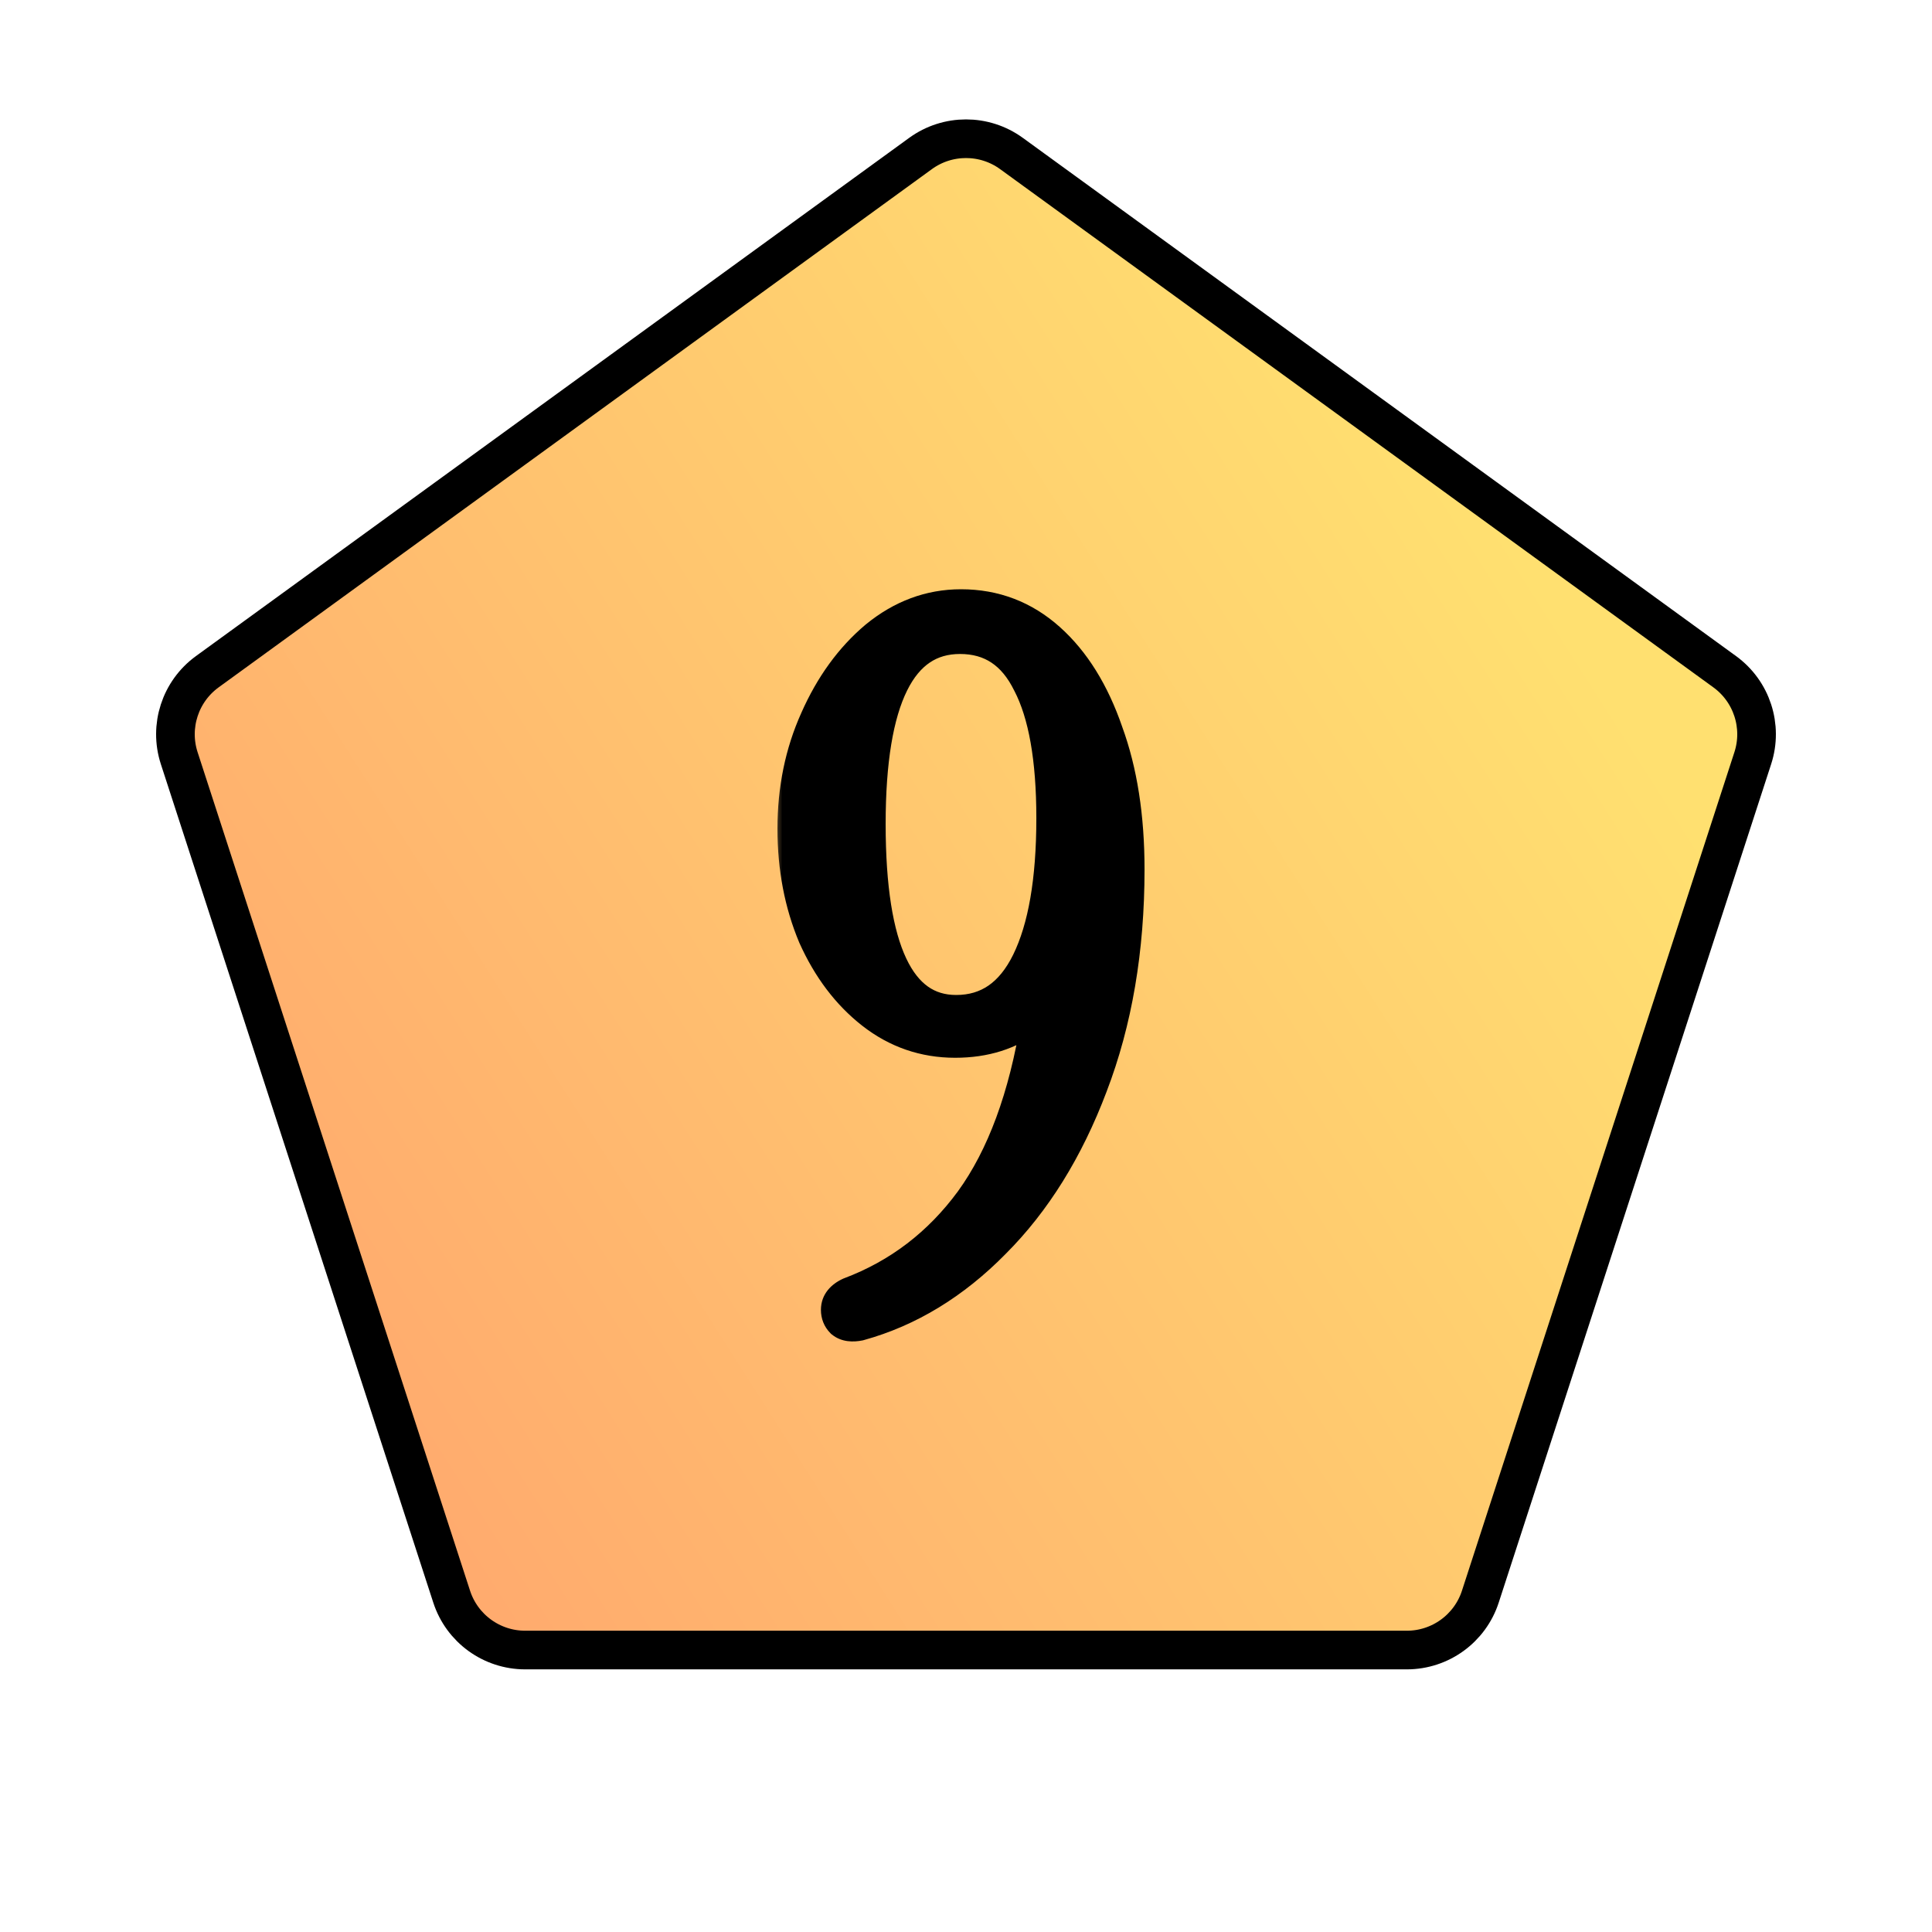 <svg width="100" height="100" viewBox="0 0 100 100" fill="none" xmlns="http://www.w3.org/2000/svg">
<path d="M47.648 7.944C49.05 6.926 50.95 6.926 52.352 7.944L89.27 34.768C90.672 35.786 91.259 37.592 90.724 39.24L76.622 82.642C76.087 84.29 74.55 85.406 72.817 85.406H27.183C25.45 85.406 23.913 84.29 23.378 82.642L9.276 39.24C8.741 37.592 9.328 35.786 10.729 34.768L47.648 7.944Z" fill="url(#paint0_linear_1704_1348)" stroke="black" stroke-width="2"/>
<mask id="path-2-outside-1_1704_1348" maskUnits="userSpaceOnUse" x="40" y="30" width="20" height="40" fill="black">
<rect fill="white" x="40" y="30" width="20" height="40"/>
<path d="M44.441 68.4C44.108 68.467 43.858 68.433 43.691 68.3C43.558 68.167 43.491 68 43.491 67.8C43.491 67.5 43.675 67.267 44.041 67.1C46.608 66.133 48.725 64.517 50.391 62.25C52.058 59.95 53.208 56.833 53.841 52.9C53.908 52.633 53.875 52.467 53.741 52.4C53.608 52.333 53.441 52.383 53.241 52.55C52.208 53.35 50.941 53.75 49.441 53.75C47.875 53.75 46.475 53.267 45.241 52.3C44.008 51.333 43.025 50.033 42.291 48.4C41.591 46.733 41.241 44.9 41.241 42.9C41.241 40.867 41.625 39 42.391 37.3C43.158 35.567 44.175 34.167 45.441 33.1C46.741 32.033 48.175 31.5 49.741 31.5C51.441 31.5 52.925 32.067 54.191 33.2C55.458 34.333 56.441 35.917 57.141 37.95C57.875 39.95 58.241 42.3 58.241 45C58.241 49.133 57.608 52.85 56.341 56.15C55.108 59.417 53.441 62.1 51.341 64.2C49.275 66.3 46.975 67.7 44.441 68.4ZM44.841 42.65C44.841 49.217 46.391 52.5 49.491 52.5C51.191 52.5 52.475 51.617 53.341 49.85C54.208 48.083 54.641 45.583 54.641 42.35C54.641 39.25 54.225 36.9 53.391 35.3C52.591 33.667 51.358 32.85 49.691 32.85C46.458 32.85 44.841 36.117 44.841 42.65Z"/>
</mask>
<path d="M44.441 68.4C44.108 68.467 43.858 68.433 43.691 68.3C43.558 68.167 43.491 68 43.491 67.8C43.491 67.5 43.675 67.267 44.041 67.1C46.608 66.133 48.725 64.517 50.391 62.25C52.058 59.95 53.208 56.833 53.841 52.9C53.908 52.633 53.875 52.467 53.741 52.4C53.608 52.333 53.441 52.383 53.241 52.55C52.208 53.35 50.941 53.75 49.441 53.75C47.875 53.75 46.475 53.267 45.241 52.3C44.008 51.333 43.025 50.033 42.291 48.4C41.591 46.733 41.241 44.9 41.241 42.9C41.241 40.867 41.625 39 42.391 37.3C43.158 35.567 44.175 34.167 45.441 33.1C46.741 32.033 48.175 31.5 49.741 31.5C51.441 31.5 52.925 32.067 54.191 33.2C55.458 34.333 56.441 35.917 57.141 37.95C57.875 39.95 58.241 42.3 58.241 45C58.241 49.133 57.608 52.85 56.341 56.15C55.108 59.417 53.441 62.1 51.341 64.2C49.275 66.3 46.975 67.7 44.441 68.4ZM44.841 42.65C44.841 49.217 46.391 52.5 49.491 52.5C51.191 52.5 52.475 51.617 53.341 49.85C54.208 48.083 54.641 45.583 54.641 42.35C54.641 39.25 54.225 36.9 53.391 35.3C52.591 33.667 51.358 32.85 49.691 32.85C46.458 32.85 44.841 36.117 44.841 42.65Z" fill="black"/>
<path d="M44.441 68.4L44.638 69.381L44.673 69.374L44.708 69.364L44.441 68.4ZM43.691 68.3L42.984 69.007L43.023 69.046L43.067 69.081L43.691 68.3ZM44.041 67.1L43.689 66.164L43.658 66.176L43.628 66.19L44.041 67.1ZM50.391 62.25L51.197 62.842L51.201 62.837L50.391 62.25ZM53.841 52.9L52.871 52.657L52.861 52.699L52.854 52.741L53.841 52.9ZM53.741 52.4L54.189 51.506H54.189L53.741 52.4ZM53.241 52.55L53.854 53.341L53.868 53.33L53.882 53.318L53.241 52.55ZM45.241 52.3L44.624 53.087H44.624L45.241 52.3ZM42.291 48.4L41.369 48.787L41.374 48.798L41.379 48.81L42.291 48.4ZM42.391 37.3L43.303 37.711L43.306 37.705L42.391 37.3ZM45.441 33.1L44.807 32.327L44.797 32.335L45.441 33.1ZM54.191 33.2L54.858 32.455L54.191 33.2ZM57.141 37.95L56.196 38.276L56.199 38.285L56.203 38.294L57.141 37.95ZM56.341 56.15L55.408 55.792L55.406 55.797L56.341 56.15ZM51.341 64.2L50.634 63.493L50.629 63.499L51.341 64.2ZM53.391 35.3L52.493 35.74L52.499 35.751L52.505 35.762L53.391 35.3ZM44.441 68.4L44.245 67.419C44.201 67.428 44.169 67.432 44.15 67.433C44.131 67.434 44.127 67.433 44.136 67.434C44.146 67.435 44.17 67.439 44.203 67.453C44.238 67.467 44.277 67.488 44.316 67.519L43.691 68.3L43.067 69.081C43.572 69.485 44.185 69.471 44.638 69.381L44.441 68.4ZM43.691 68.3L44.398 67.593C44.423 67.617 44.45 67.655 44.47 67.704C44.489 67.751 44.491 67.787 44.491 67.8L43.491 67.8H42.491C42.491 68.247 42.651 68.674 42.984 69.007L43.691 68.3ZM43.491 67.8L44.491 67.8C44.491 67.829 44.487 67.868 44.471 67.913C44.456 67.957 44.435 67.993 44.415 68.018C44.379 68.064 44.368 68.05 44.455 68.01L44.041 67.1L43.628 66.19C43.049 66.453 42.491 66.97 42.491 67.8H43.491ZM44.041 67.1L44.394 68.036C47.147 66.999 49.419 65.261 51.197 62.842L50.391 62.25L49.586 61.658C48.031 63.773 46.07 65.268 43.689 66.164L44.041 67.1ZM50.391 62.25L51.201 62.837C52.989 60.37 54.18 57.088 54.829 53.059L53.841 52.9L52.854 52.741C52.236 56.578 51.127 59.531 49.582 61.663L50.391 62.25ZM53.841 52.9L54.812 53.142C54.861 52.944 54.905 52.67 54.847 52.379C54.779 52.041 54.572 51.697 54.189 51.506L53.741 52.4L53.294 53.294C53.188 53.241 53.087 53.159 53.009 53.05C52.934 52.945 52.9 52.843 52.886 52.771C52.861 52.647 52.888 52.589 52.871 52.657L53.841 52.9ZM53.741 52.4L54.189 51.506C53.484 51.153 52.863 51.563 52.601 51.782L53.241 52.55L53.882 53.318C53.925 53.282 53.897 53.317 53.804 53.345C53.687 53.38 53.493 53.394 53.294 53.294L53.741 52.4ZM53.241 52.55L52.629 51.759C51.796 52.404 50.754 52.75 49.441 52.75L49.441 53.75L49.441 54.75C51.129 54.75 52.62 54.296 53.854 53.341L53.241 52.55ZM49.441 53.75L49.441 52.75C48.098 52.75 46.916 52.342 45.858 51.513L45.241 52.3L44.624 53.087C46.034 54.192 47.651 54.75 49.441 54.75L49.441 53.75ZM45.241 52.3L45.858 51.513C44.77 50.66 43.88 49.497 43.204 47.99L42.291 48.4L41.379 48.81C42.169 50.57 43.246 52.007 44.624 53.087L45.241 52.3ZM42.291 48.4L43.213 48.013C42.57 46.481 42.241 44.781 42.241 42.9L41.241 42.9L40.241 42.9C40.241 45.019 40.613 46.986 41.369 48.787L42.291 48.4ZM41.241 42.9L42.241 42.9C42.241 40.995 42.6 39.271 43.303 37.711L42.391 37.3L41.48 36.889C40.65 38.729 40.241 40.738 40.241 42.9L41.241 42.9ZM42.391 37.3L43.306 37.705C44.02 36.09 44.951 34.82 46.086 33.865L45.441 33.1L44.797 32.335C43.398 33.513 42.296 35.043 41.477 36.895L42.391 37.3ZM45.441 33.1L46.076 33.873C47.211 32.942 48.424 32.5 49.741 32.5L49.741 31.5L49.741 30.5C47.926 30.5 46.272 31.125 44.807 32.327L45.441 33.1ZM49.741 31.5L49.741 32.5C51.195 32.5 52.441 32.976 53.525 33.945L54.191 33.2L54.858 32.455C53.408 31.157 51.687 30.5 49.741 30.5L49.741 31.5ZM54.191 33.2L53.525 33.945C54.635 34.938 55.537 36.362 56.196 38.276L57.141 37.95L58.087 37.624C57.346 35.472 56.282 33.728 54.858 32.455L54.191 33.2ZM57.141 37.95L56.203 38.294C56.886 40.159 57.241 42.387 57.241 45L58.241 45L59.241 45C59.241 42.213 58.863 39.741 58.08 37.606L57.141 37.95ZM58.241 45L57.241 45C57.241 49.031 56.624 52.624 55.408 55.792L56.341 56.15L57.275 56.508C58.592 53.076 59.241 49.236 59.241 45L58.241 45ZM56.341 56.15L55.406 55.797C54.214 58.954 52.618 61.509 50.634 63.493L51.341 64.2L52.048 64.907C54.265 62.691 56.002 59.88 57.277 56.503L56.341 56.15ZM51.341 64.2L50.629 63.499C48.67 65.489 46.519 66.788 44.175 67.436L44.441 68.4L44.708 69.364C47.43 68.612 49.88 67.111 52.054 64.901L51.341 64.2ZM44.841 42.65L43.841 42.65C43.841 45.98 44.229 48.621 45.1 50.464C45.541 51.399 46.124 52.167 46.88 52.701C47.645 53.242 48.529 53.5 49.491 53.5L49.491 52.5L49.491 51.5C48.904 51.5 48.431 51.348 48.034 51.068C47.627 50.78 47.242 50.318 46.908 49.611C46.228 48.171 45.841 45.886 45.841 42.65L44.841 42.65ZM49.491 52.5L49.491 53.5C50.525 53.5 51.472 53.228 52.296 52.661C53.111 52.1 53.75 51.288 54.239 50.29L53.341 49.85L52.444 49.41C52.066 50.179 51.63 50.692 51.162 51.014C50.702 51.33 50.158 51.5 49.491 51.5L49.491 52.5ZM53.341 49.85L54.239 50.29C55.203 48.326 55.641 45.65 55.641 42.35L54.641 42.35L53.641 42.35C53.641 45.517 53.213 47.841 52.444 49.41L53.341 49.85ZM54.641 42.35L55.641 42.35C55.641 39.19 55.221 36.649 54.278 34.838L53.391 35.3L52.505 35.762C53.228 37.151 53.641 39.31 53.641 42.35L54.641 42.35ZM53.391 35.3L54.289 34.86C53.829 33.92 53.214 33.156 52.419 32.629C51.618 32.099 50.695 31.85 49.691 31.85L49.691 32.85L49.691 33.85C50.354 33.85 50.882 34.01 51.314 34.296C51.752 34.586 52.154 35.047 52.493 35.74L53.391 35.3ZM49.691 32.85L49.691 31.85C48.706 31.85 47.8 32.102 47.011 32.633C46.229 33.16 45.62 33.922 45.158 34.856C44.247 36.697 43.841 39.333 43.841 42.65L44.841 42.65L45.841 42.65C45.841 39.434 46.245 37.169 46.95 35.744C47.296 35.045 47.697 34.582 48.128 34.292C48.552 34.006 49.06 33.85 49.691 33.85L49.691 32.85Z" fill="black" mask="url(#path-2-outside-1_1704_1348)"/>
<defs>
<linearGradient id="paint0_linear_1704_1348" x1="23.119" y1="95" x2="92.787" y2="50.6" gradientUnits="userSpaceOnUse">
<stop offset="0.084" stop-color="#FFAA6E"/>
<stop offset="1" stop-color="#FFE070"/>
</linearGradient>
</defs>
</svg>
